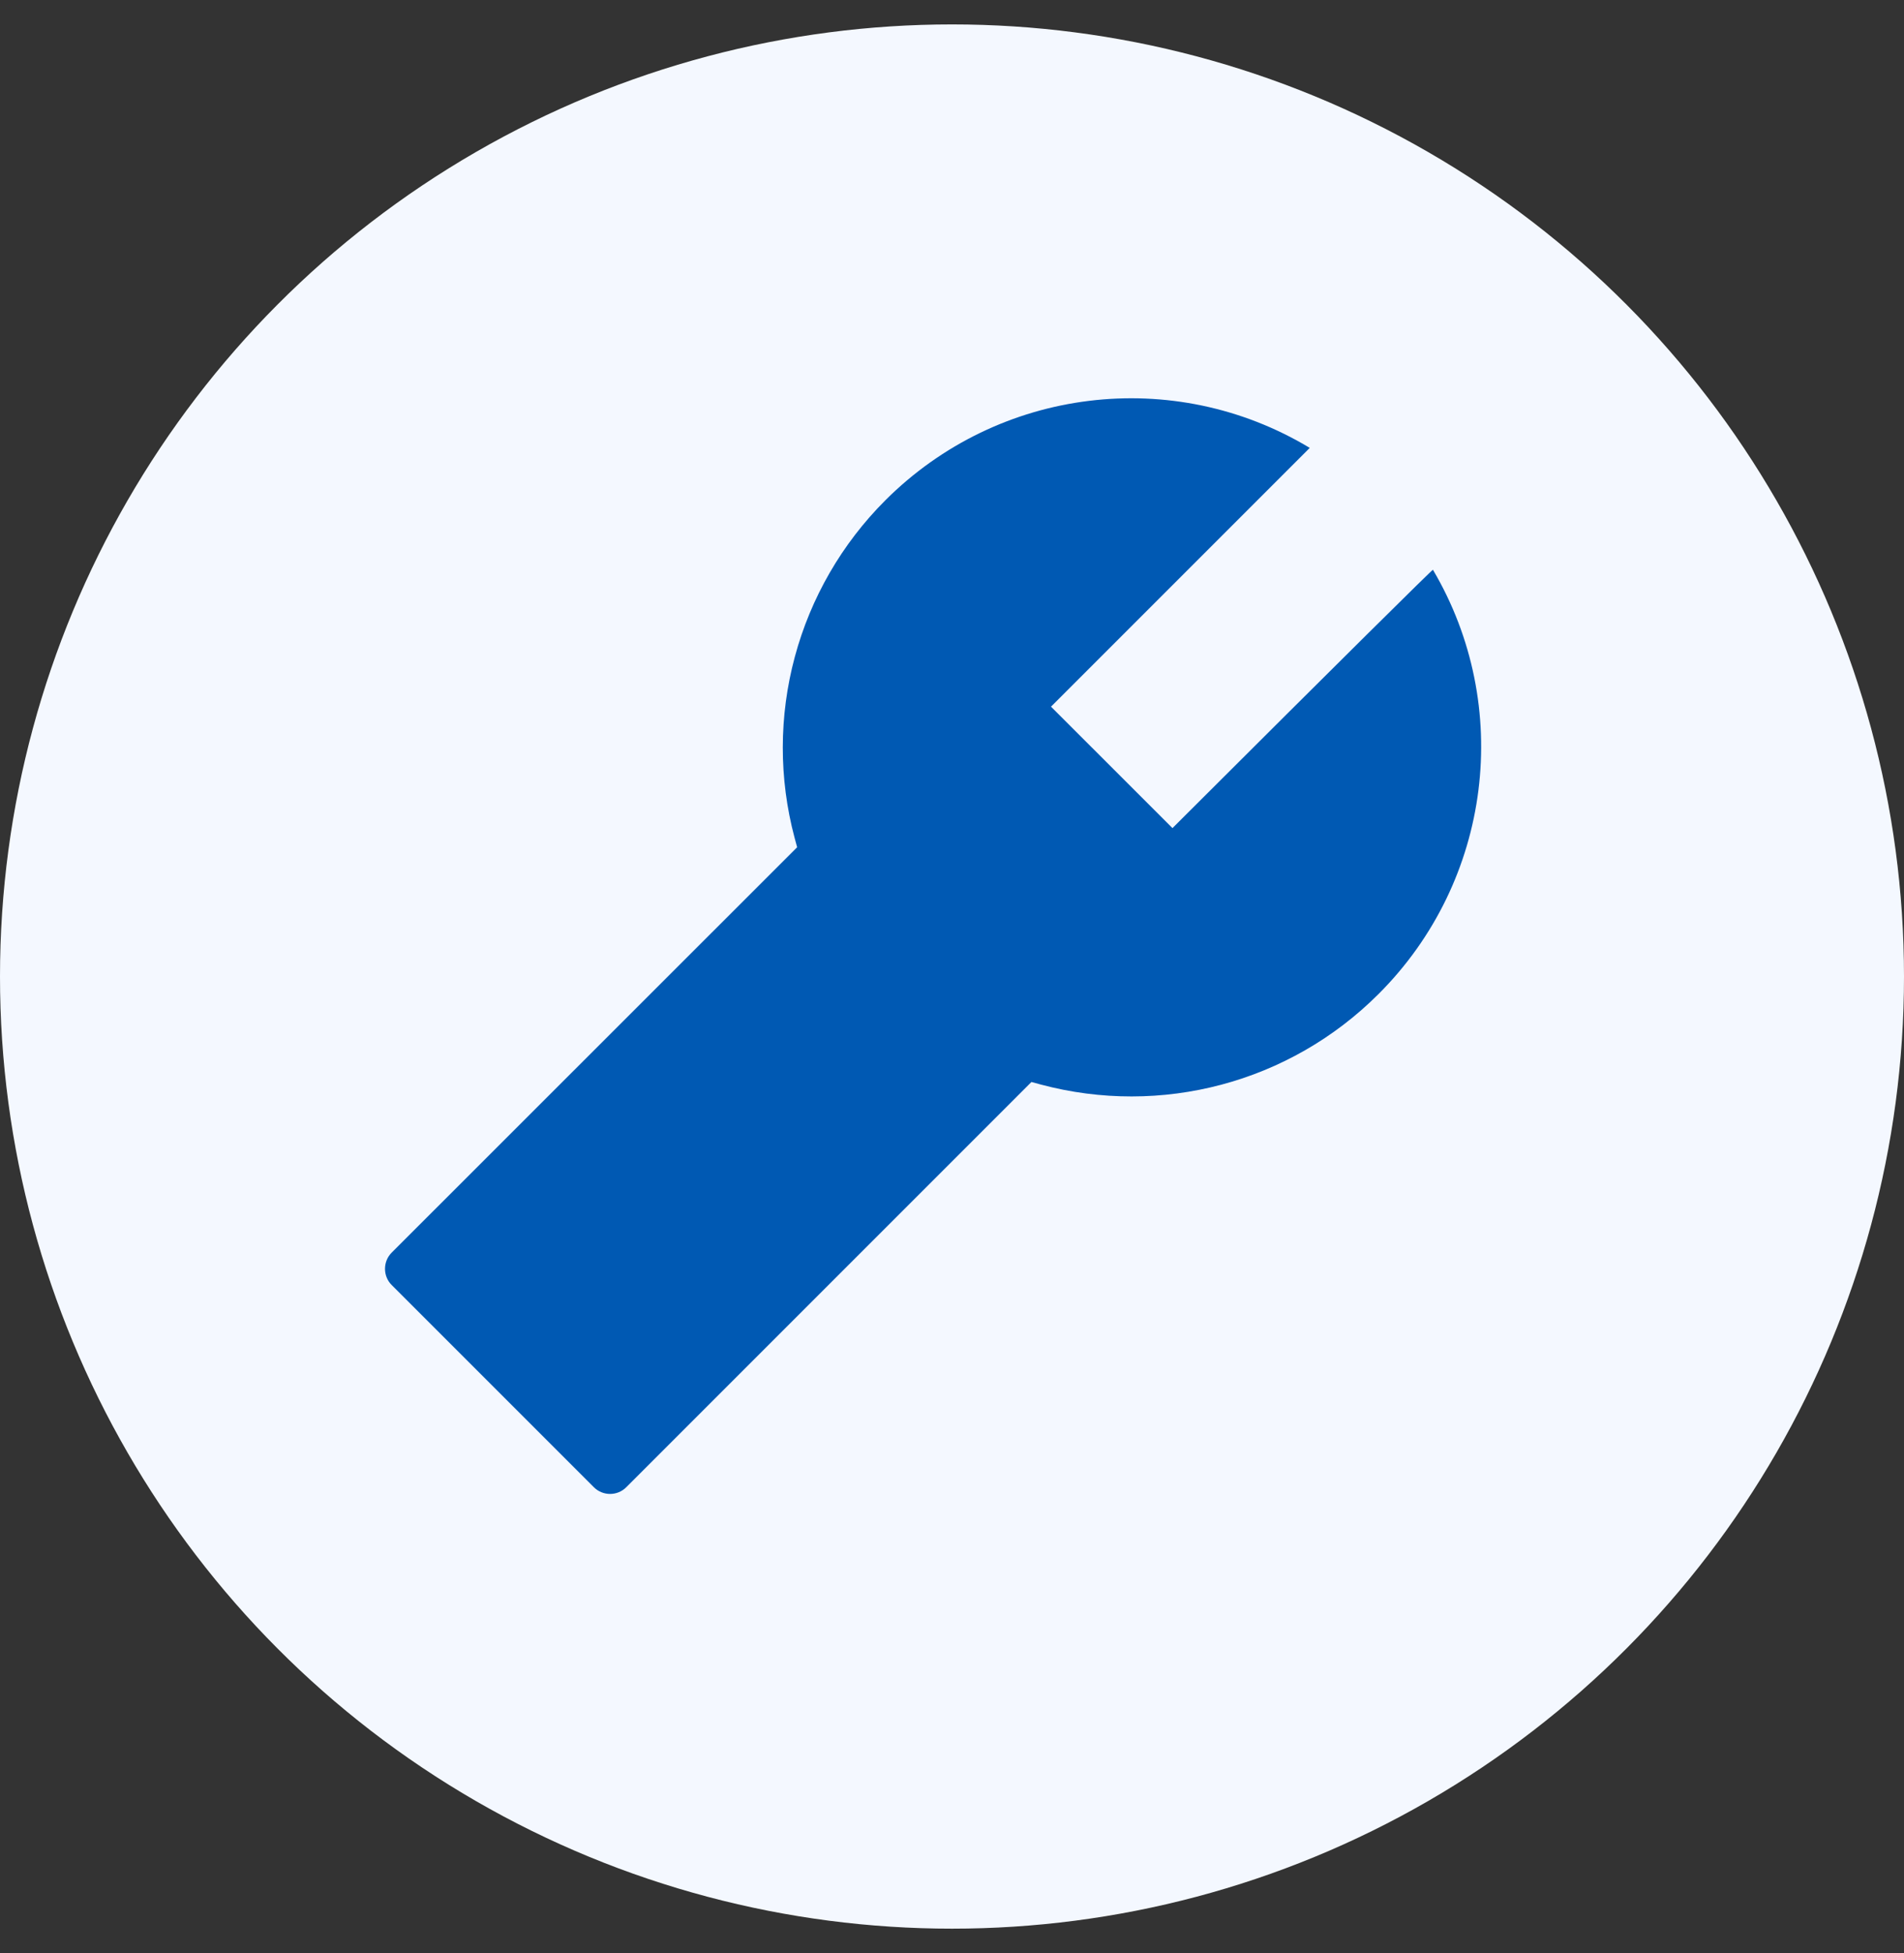 <svg width="39" height="40" viewBox="0 0 39 40" fill="none" xmlns="http://www.w3.org/2000/svg">
<rect x="0" y="0" width="39" height="40" fill="#333333" stroke="none"/>
<circle cx="19.5" cy="20" r="19.5" fill="#F4F8FF"/>
<path d="M29.351 11.669C29.342 11.66 27.561 13.421 24.016 16.96L21.528 14.473L26.828 9.173C24.039 7.494 20.456 7.925 18.133 10.248C17.245 11.136 16.606 12.241 16.28 13.454C15.954 14.666 15.952 15.943 16.275 17.156L16.328 17.352L8.022 25.655C7.841 25.837 7.841 26.136 8.022 26.317L12.165 30.46C12.347 30.642 12.646 30.642 12.827 30.46L21.127 22.16L21.323 22.213C23.775 22.866 26.409 22.186 28.237 20.358C30.564 18.035 30.994 14.452 29.351 11.669Z" fill="#0059B3"/>
</svg>
